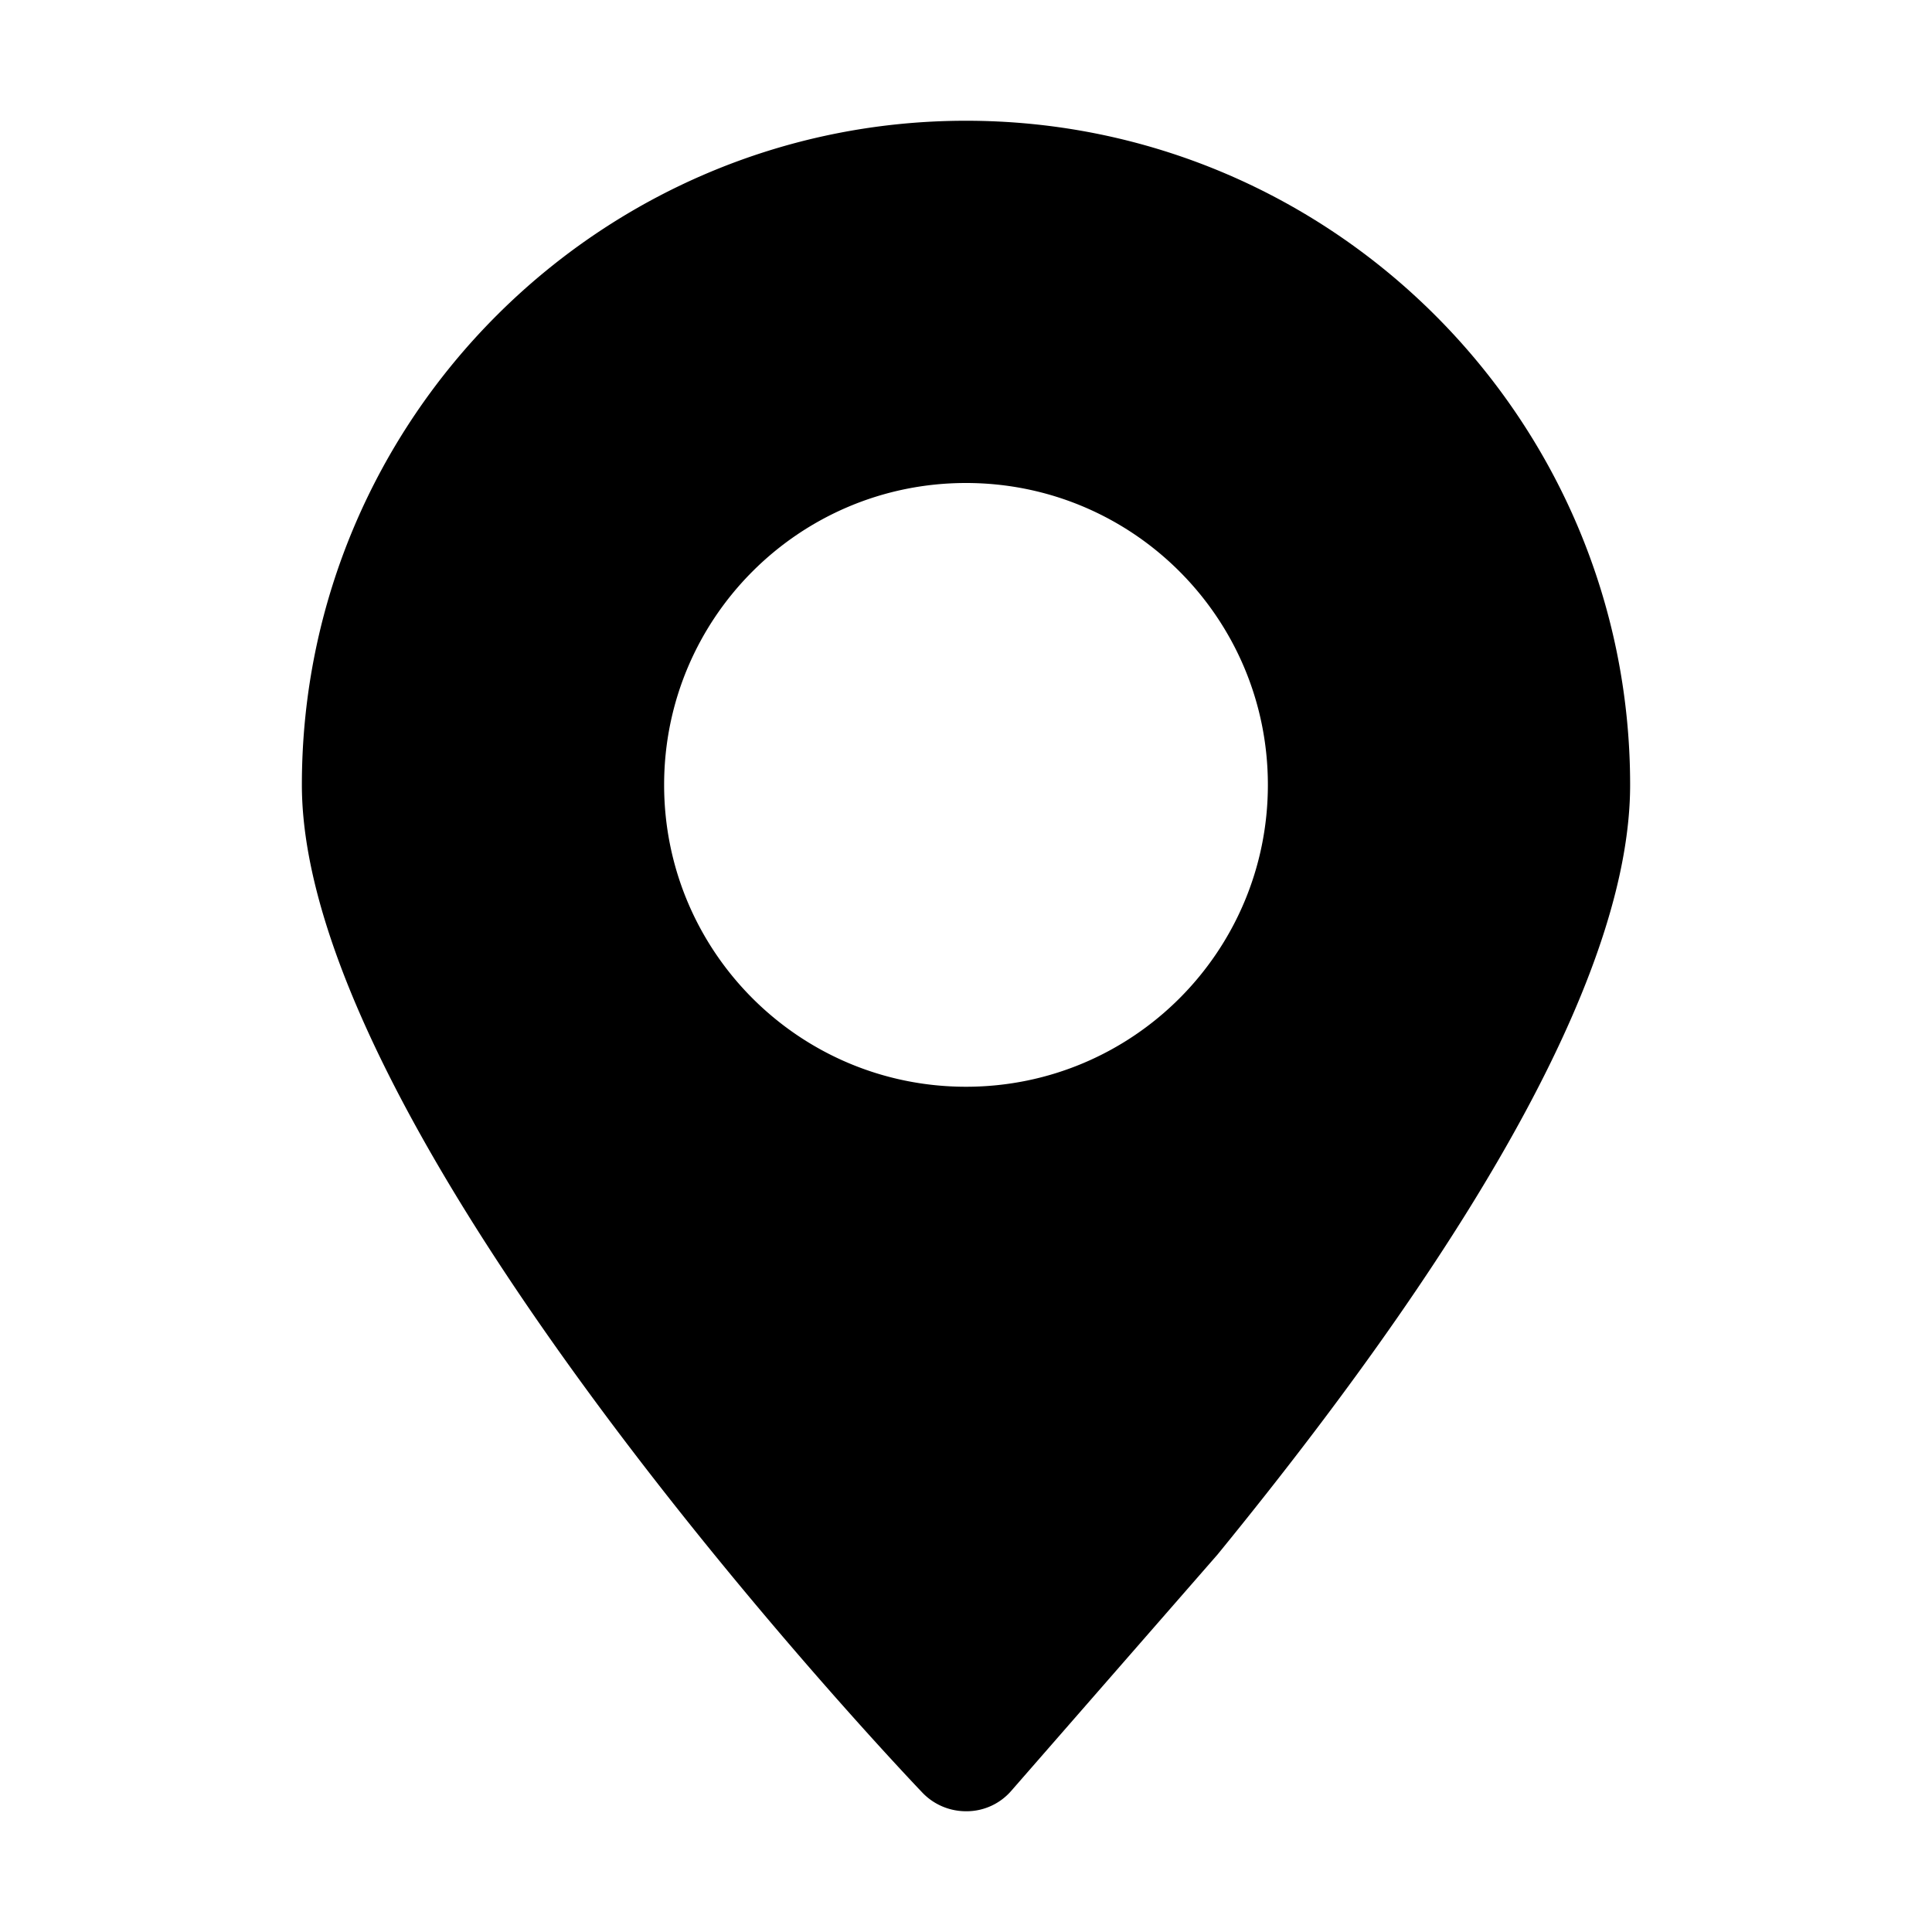<svg t="1576652455143" class="icon" viewBox="0 0 1024 1024" version="1.1" xmlns="http://www.w3.org/2000/svg" p-id="5363" width="200" height="200"><path d="M512 64C317.92 64 160 221.92 160 416c0 187.36 315.424 520.032 328.832 534.08 6.048 6.368 14.432 9.92 23.168 9.92h0.704a31.36 31.36 0 0 0 23.392-10.944l109.216-125.12C790.432 646.176 864 508.928 864 416c0-194.08-157.92-352-352-352z m0 512c-88.384 0-160-71.616-160-160s71.616-160 160-160 160 71.616 160 160-71.616 160-160 160z" p-id="5364"></path></svg>